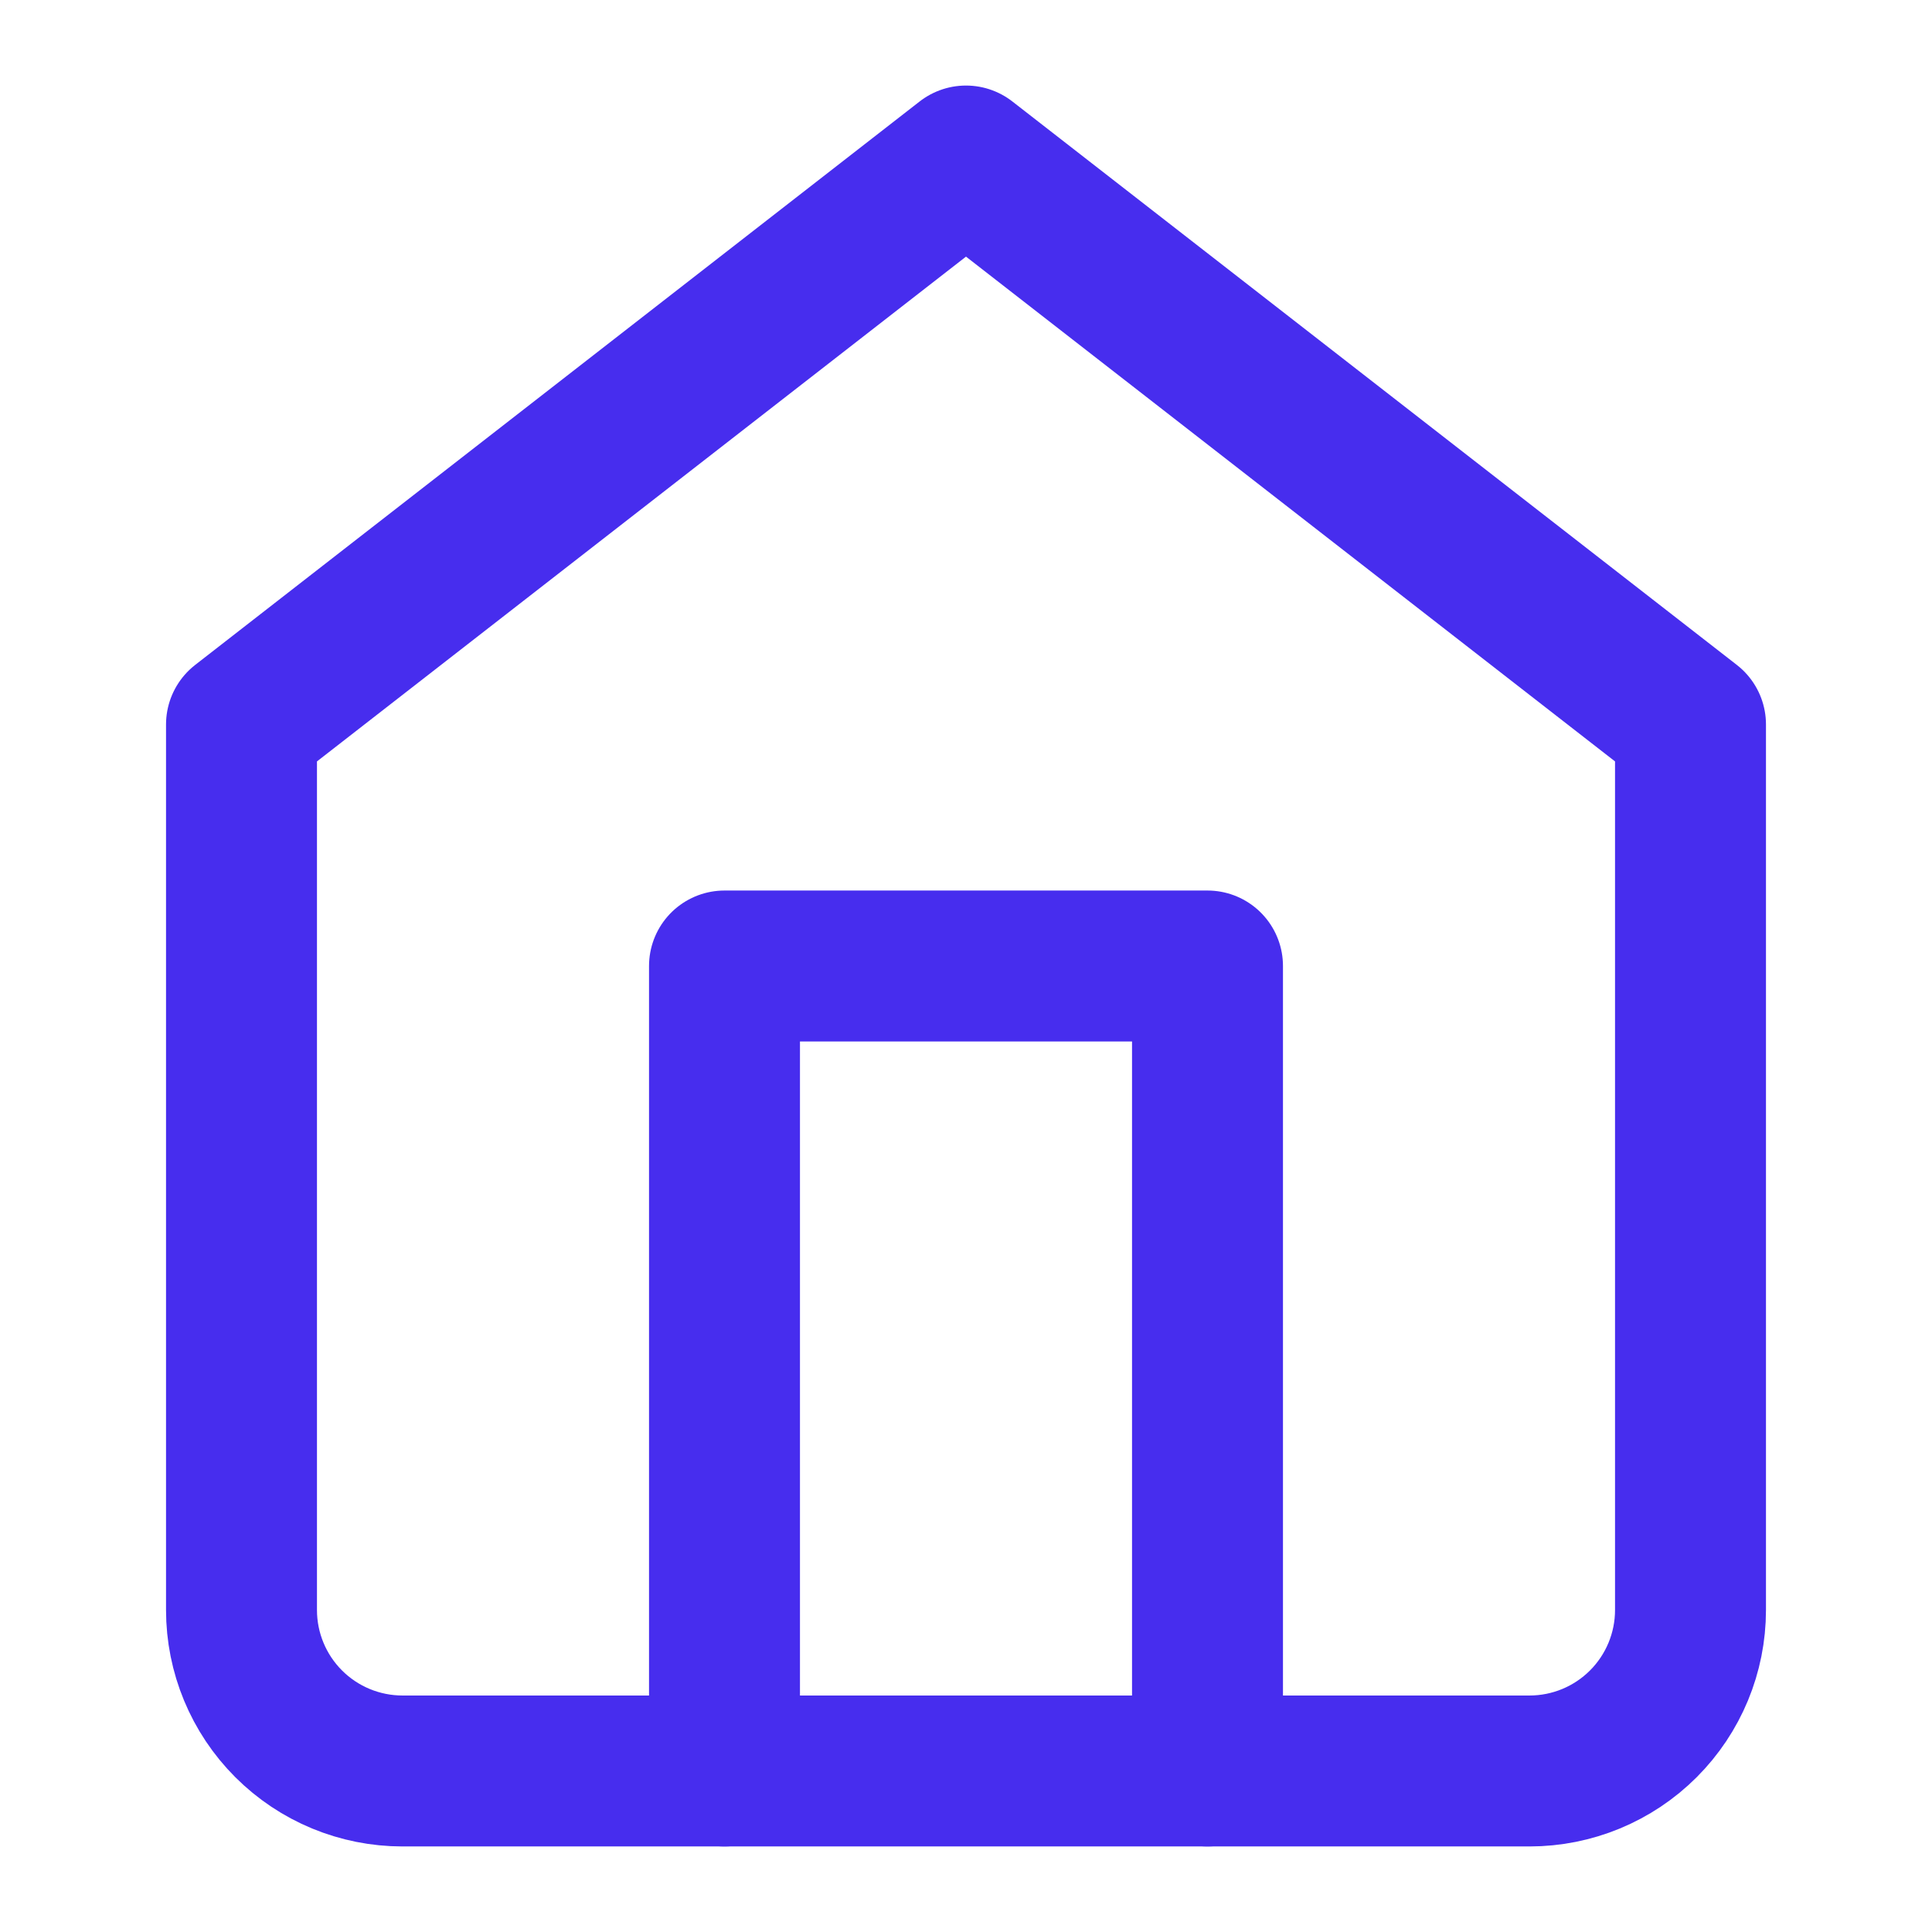 <svg width="32" height="32" viewBox="0 0 32 32" fill="none" xmlns="http://www.w3.org/2000/svg">
<path d="M4 12L16 2.667L28 12V26.667C28 27.374 27.719 28.052 27.219 28.552C26.719 29.052 26.041 29.333 25.333 29.333H6.667C5.959 29.333 5.281 29.052 4.781 28.552C4.281 28.052 4 27.374 4 26.667V12Z" stroke="#472DEE" stroke-width="2.5" stroke-linecap="round" stroke-linejoin="round"/>
<path d="M12 29.333V16H20V29.333" stroke="#472DEE" stroke-width="2.5" stroke-linecap="round" stroke-linejoin="round"/>
</svg>
